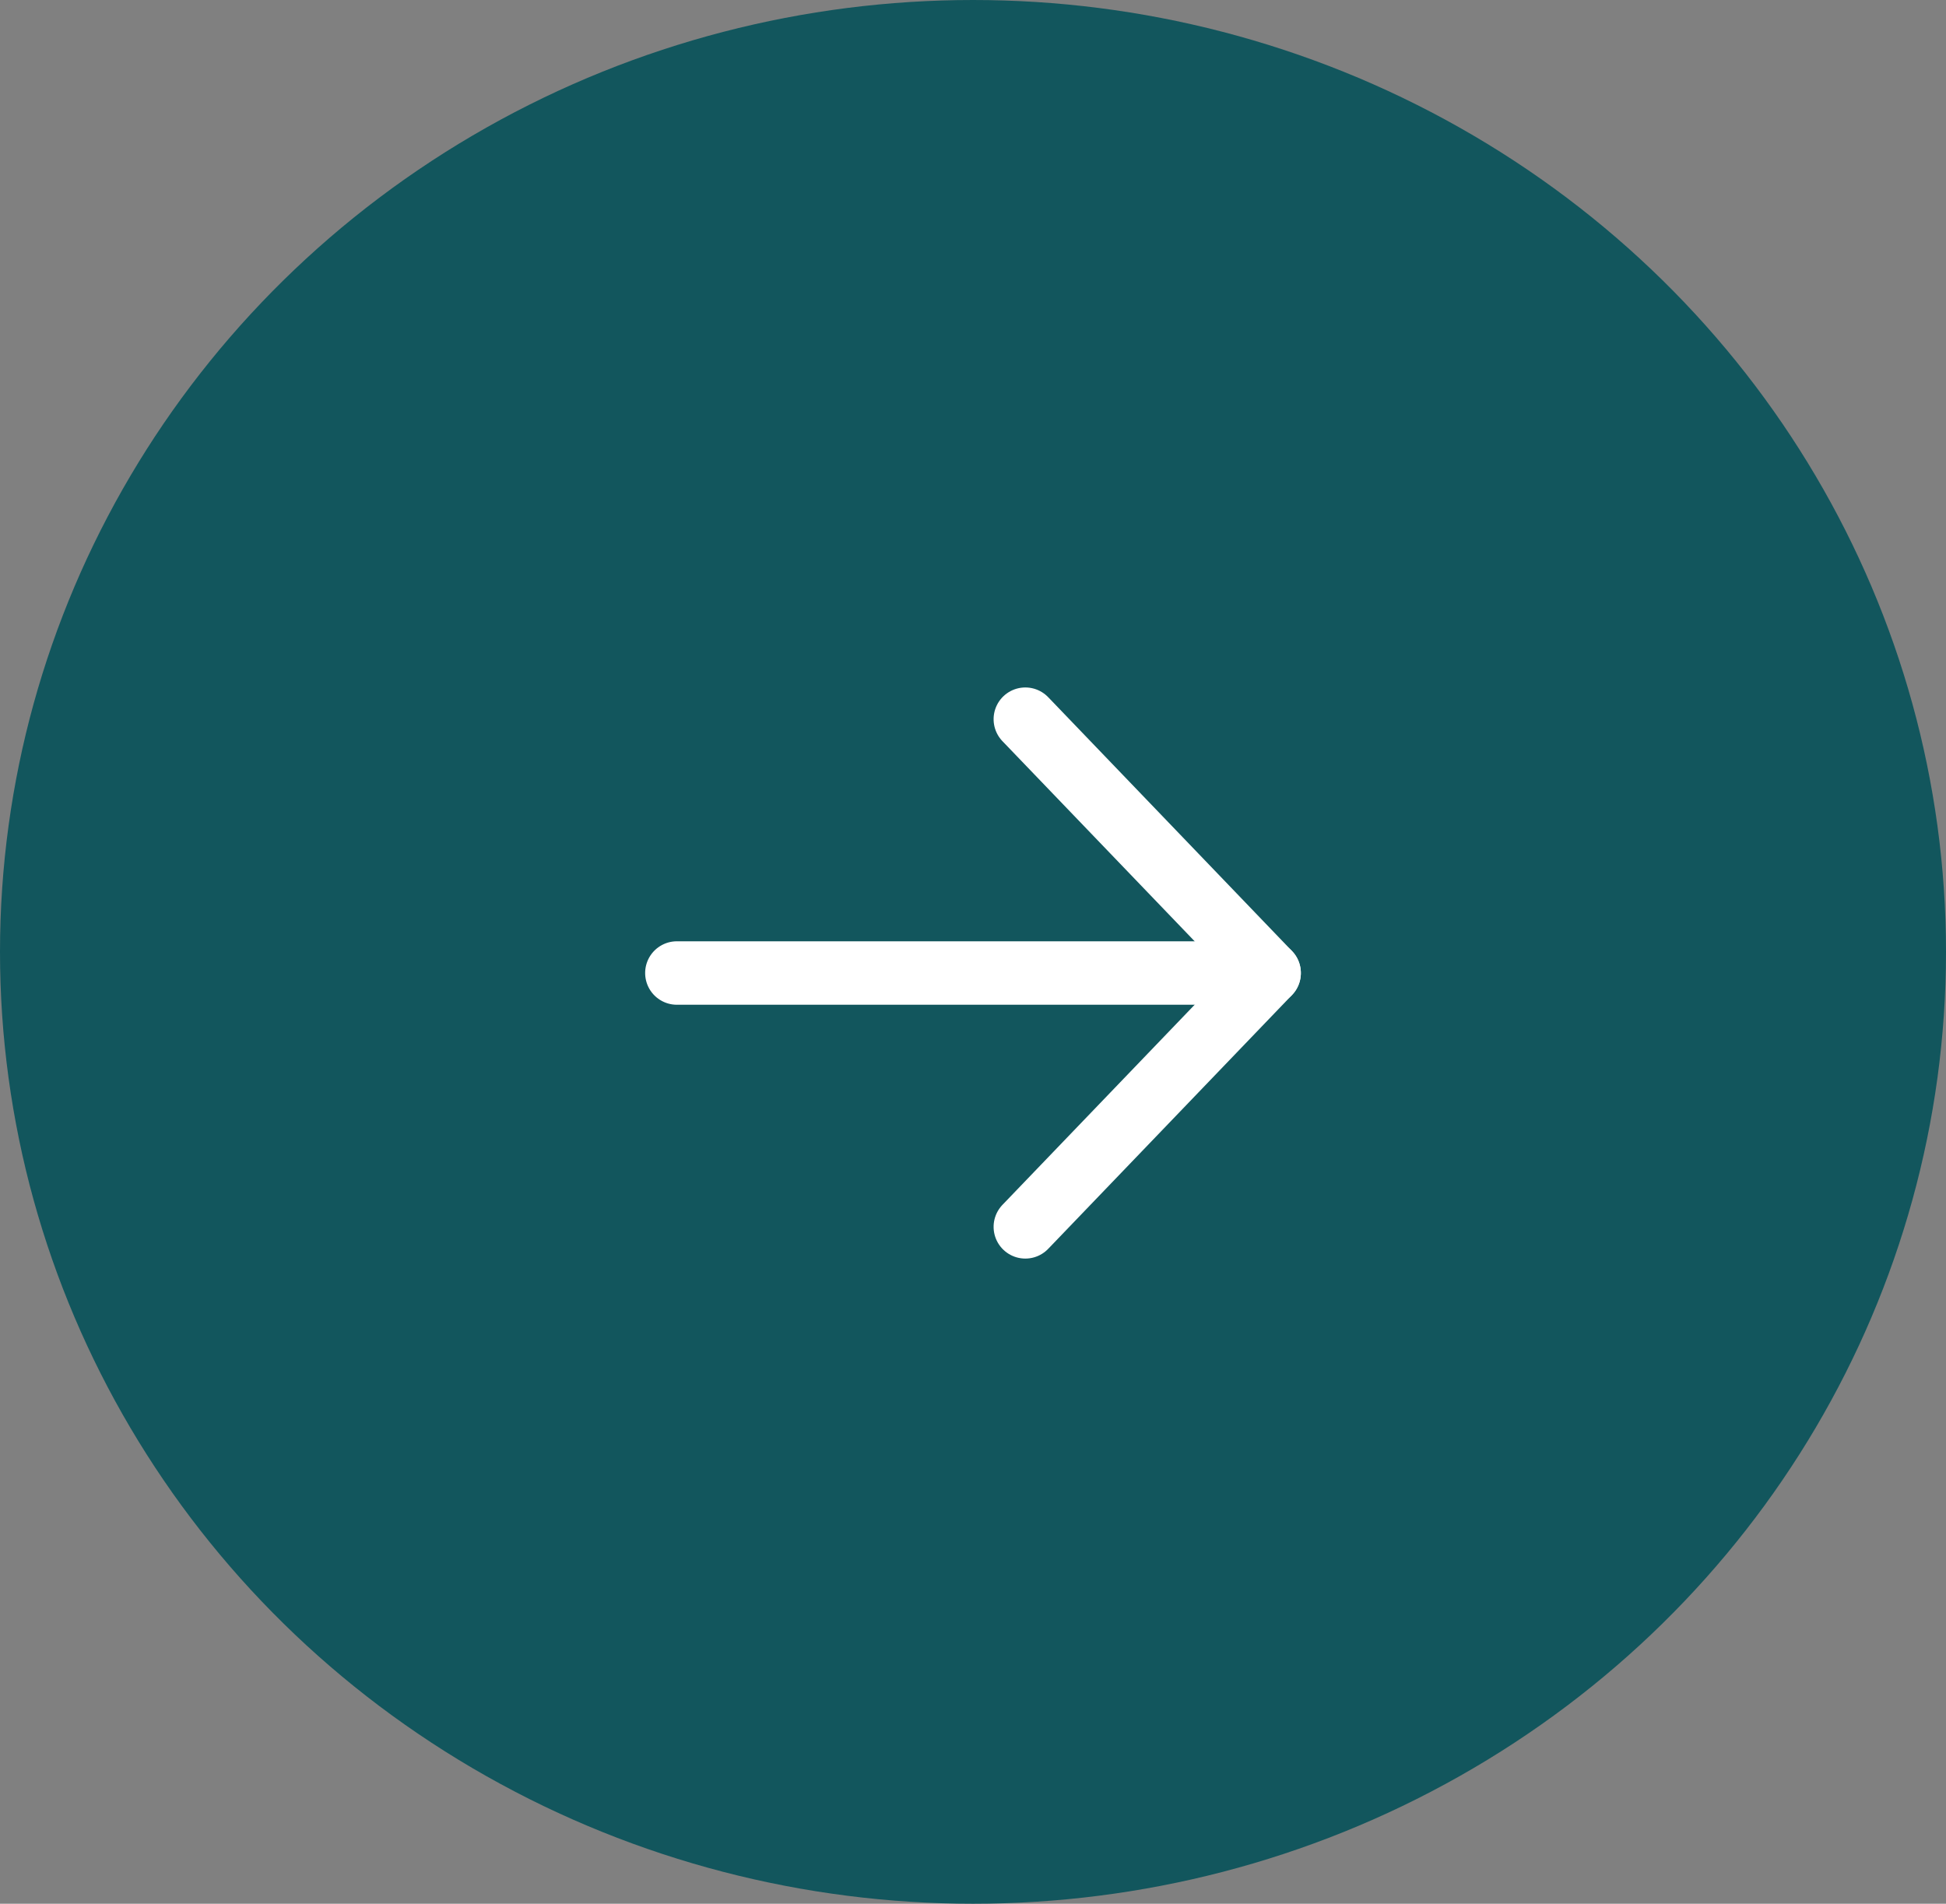 <?xml version="1.0" encoding="UTF-8"?>
<svg width="46px" height="45px" viewBox="0 0 46 45" version="1.1" xmlns="http://www.w3.org/2000/svg" xmlns:xlink="http://www.w3.org/1999/xlink">
    <rect x="0" y="0" width="46" height="45" fill="#808080" stroke="none"/>
    <title>Flecha/derecha</title>
    <g id="Desktop" stroke="none" stroke-width="1" fill="none" fill-rule="evenodd">
        <g id="01_Home_Banner-2" transform="translate(-168, -565)">
            <g id="Hero-2" transform="translate(0, -49.826)">
                <g id="Flecha/derecha" transform="translate(168, 614.826)">
                    <ellipse id="Oval" fill="#12565D" cx="23" cy="22.5" rx="23" ry="22.5"></ellipse>
                    <g id="Group" transform="translate(23, 23) rotate(-270) translate(-23, -23) translate(17, 16)" stroke="#FFFFFF" stroke-linecap="round" stroke-linejoin="round" stroke-width="1.5">
                        <polyline id="Path-10" points="0 5.763 6 0 12 5.763"></polyline>
                        <line x1="6" y1="1.6902686e-13" x2="6" y2="14" id="Path-11"></line>
                    </g>
                </g>
            </g>
        </g>
    </g>
</svg>
